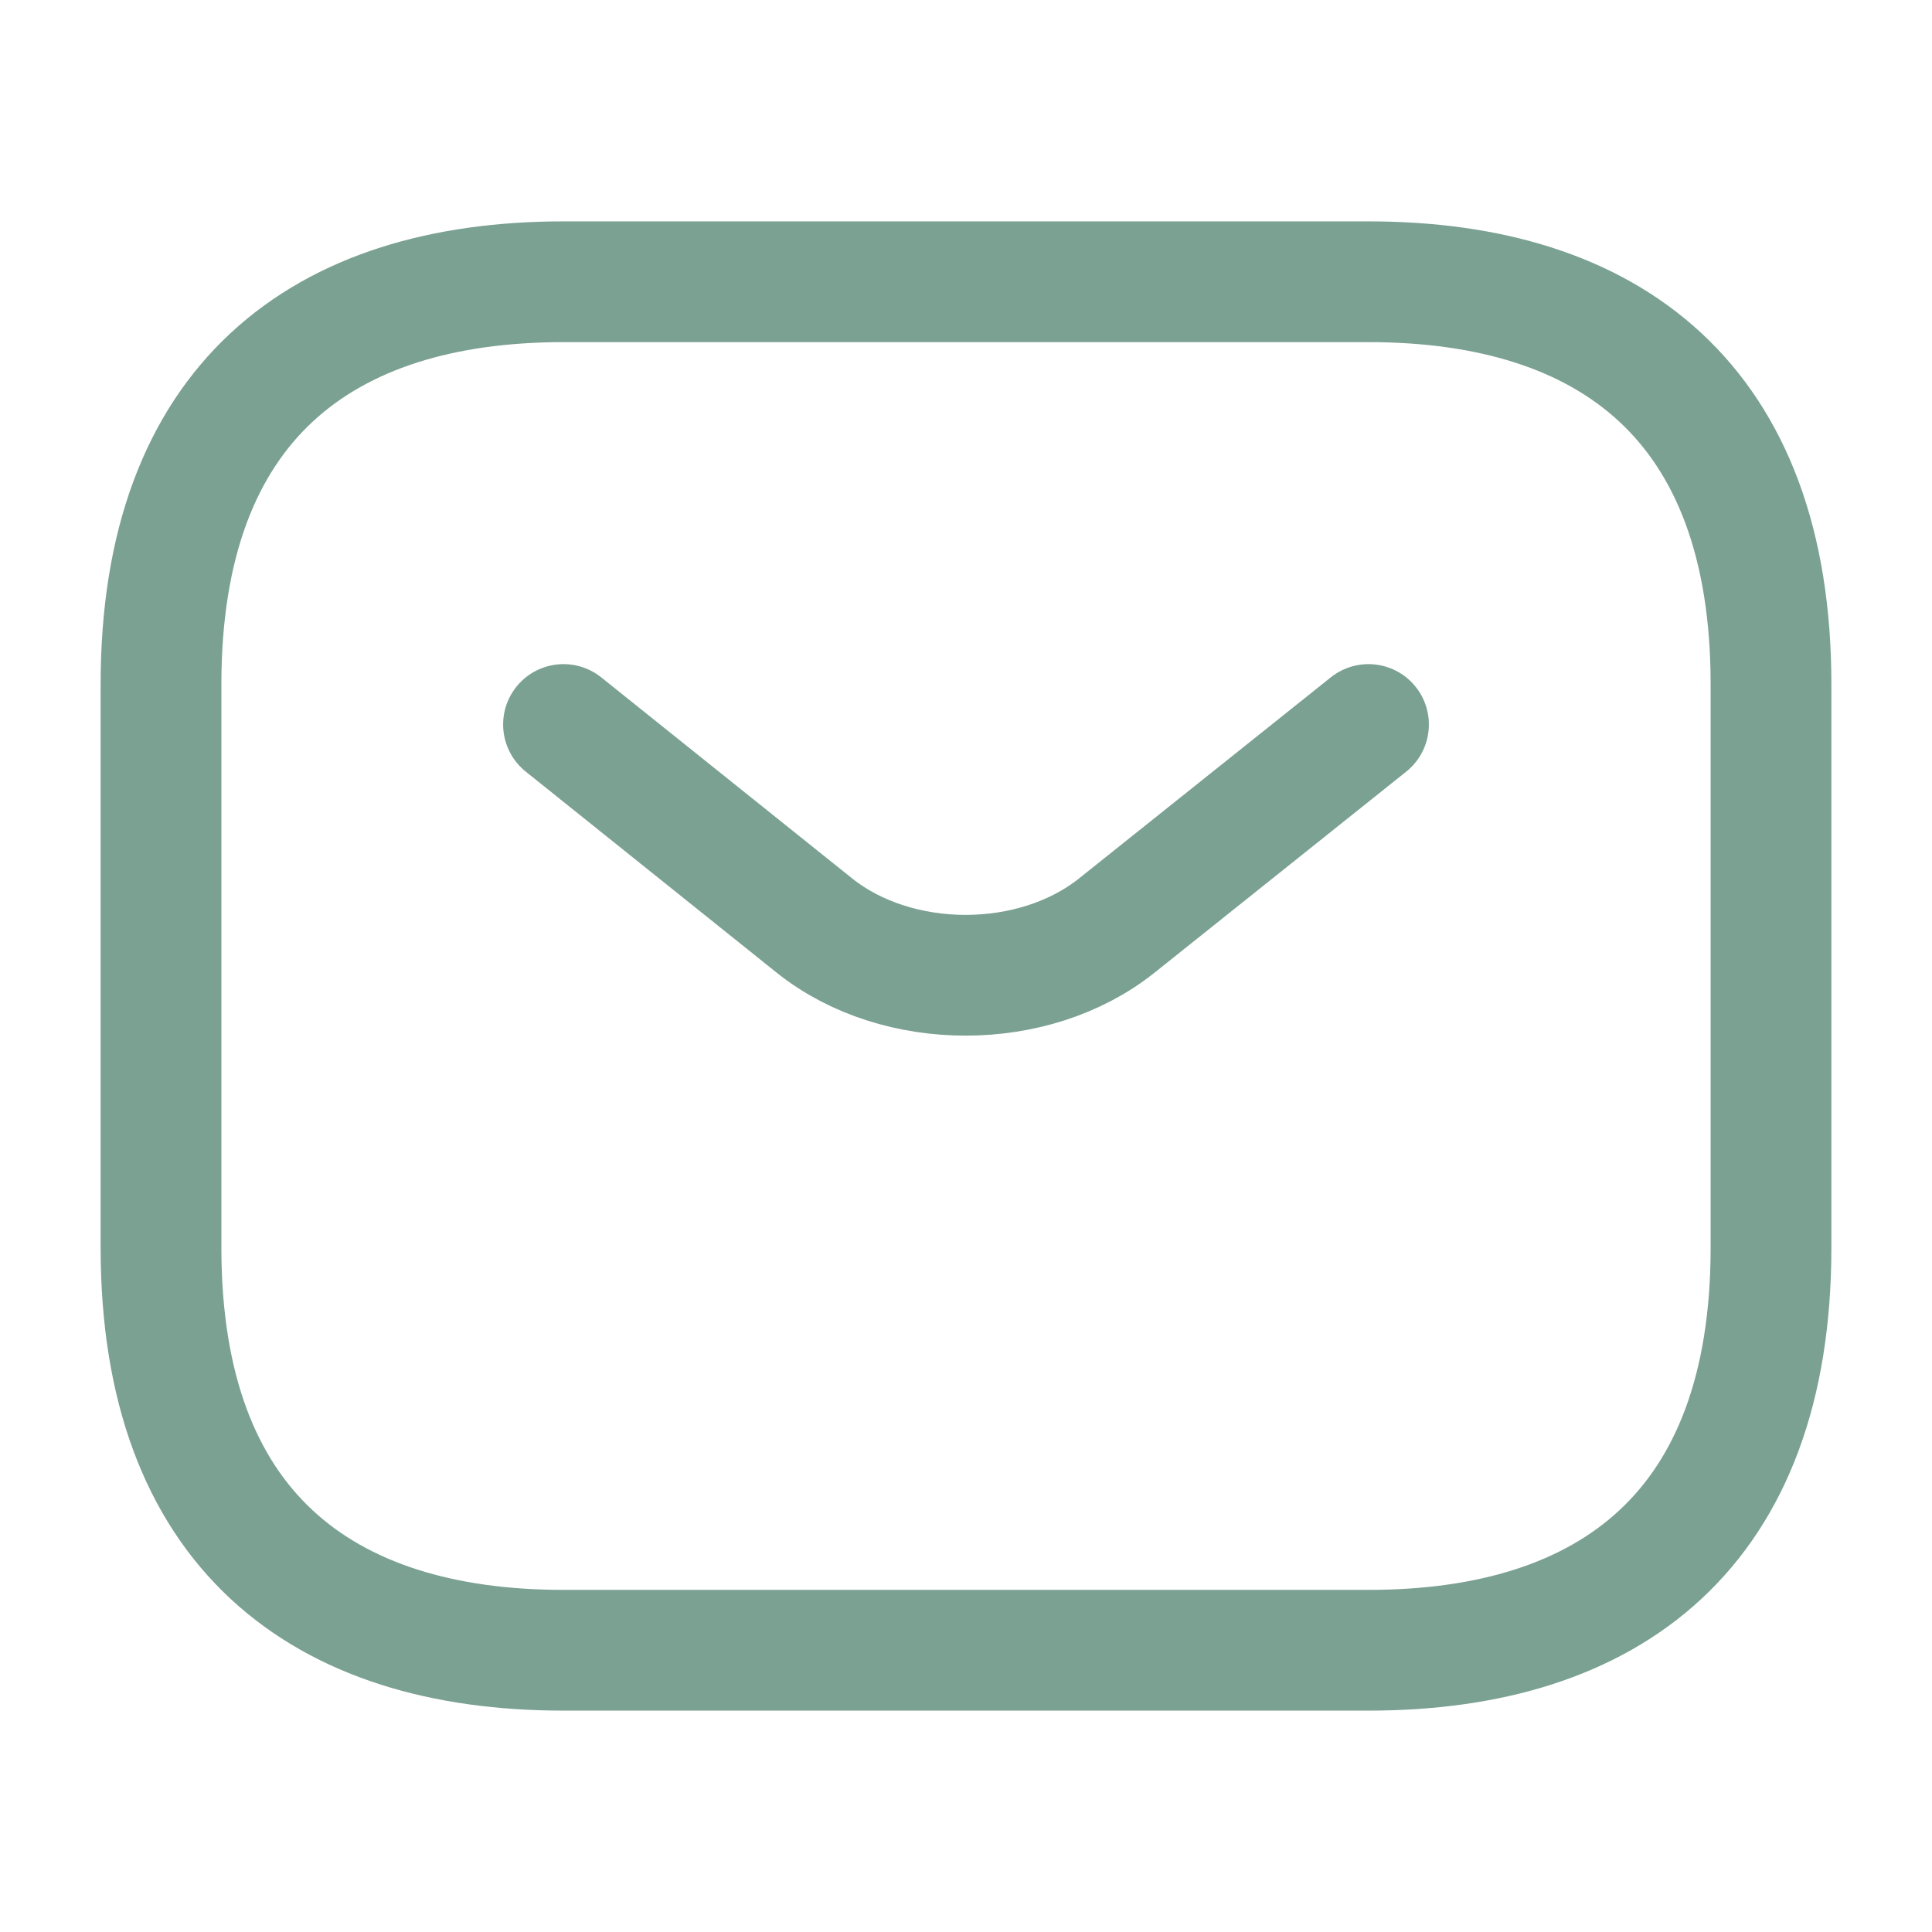 <svg width="24" height="24" fill="none" xmlns="http://www.w3.org/2000/svg"><path d="m17 9-3.13 2.5c-1.03.82-2.72.82-3.75 0L7 9m10 11.5H7c-3 0-5-1.5-5-5v-7c0-3.5 2-5 5-5h10c3 0 5 1.5 5 5v7c0 3.5-2 5-5 5Z" stroke="#7BA193" stroke-width="1.5" stroke-miterlimit="10" stroke-linecap="round" stroke-linejoin="round"/></svg>